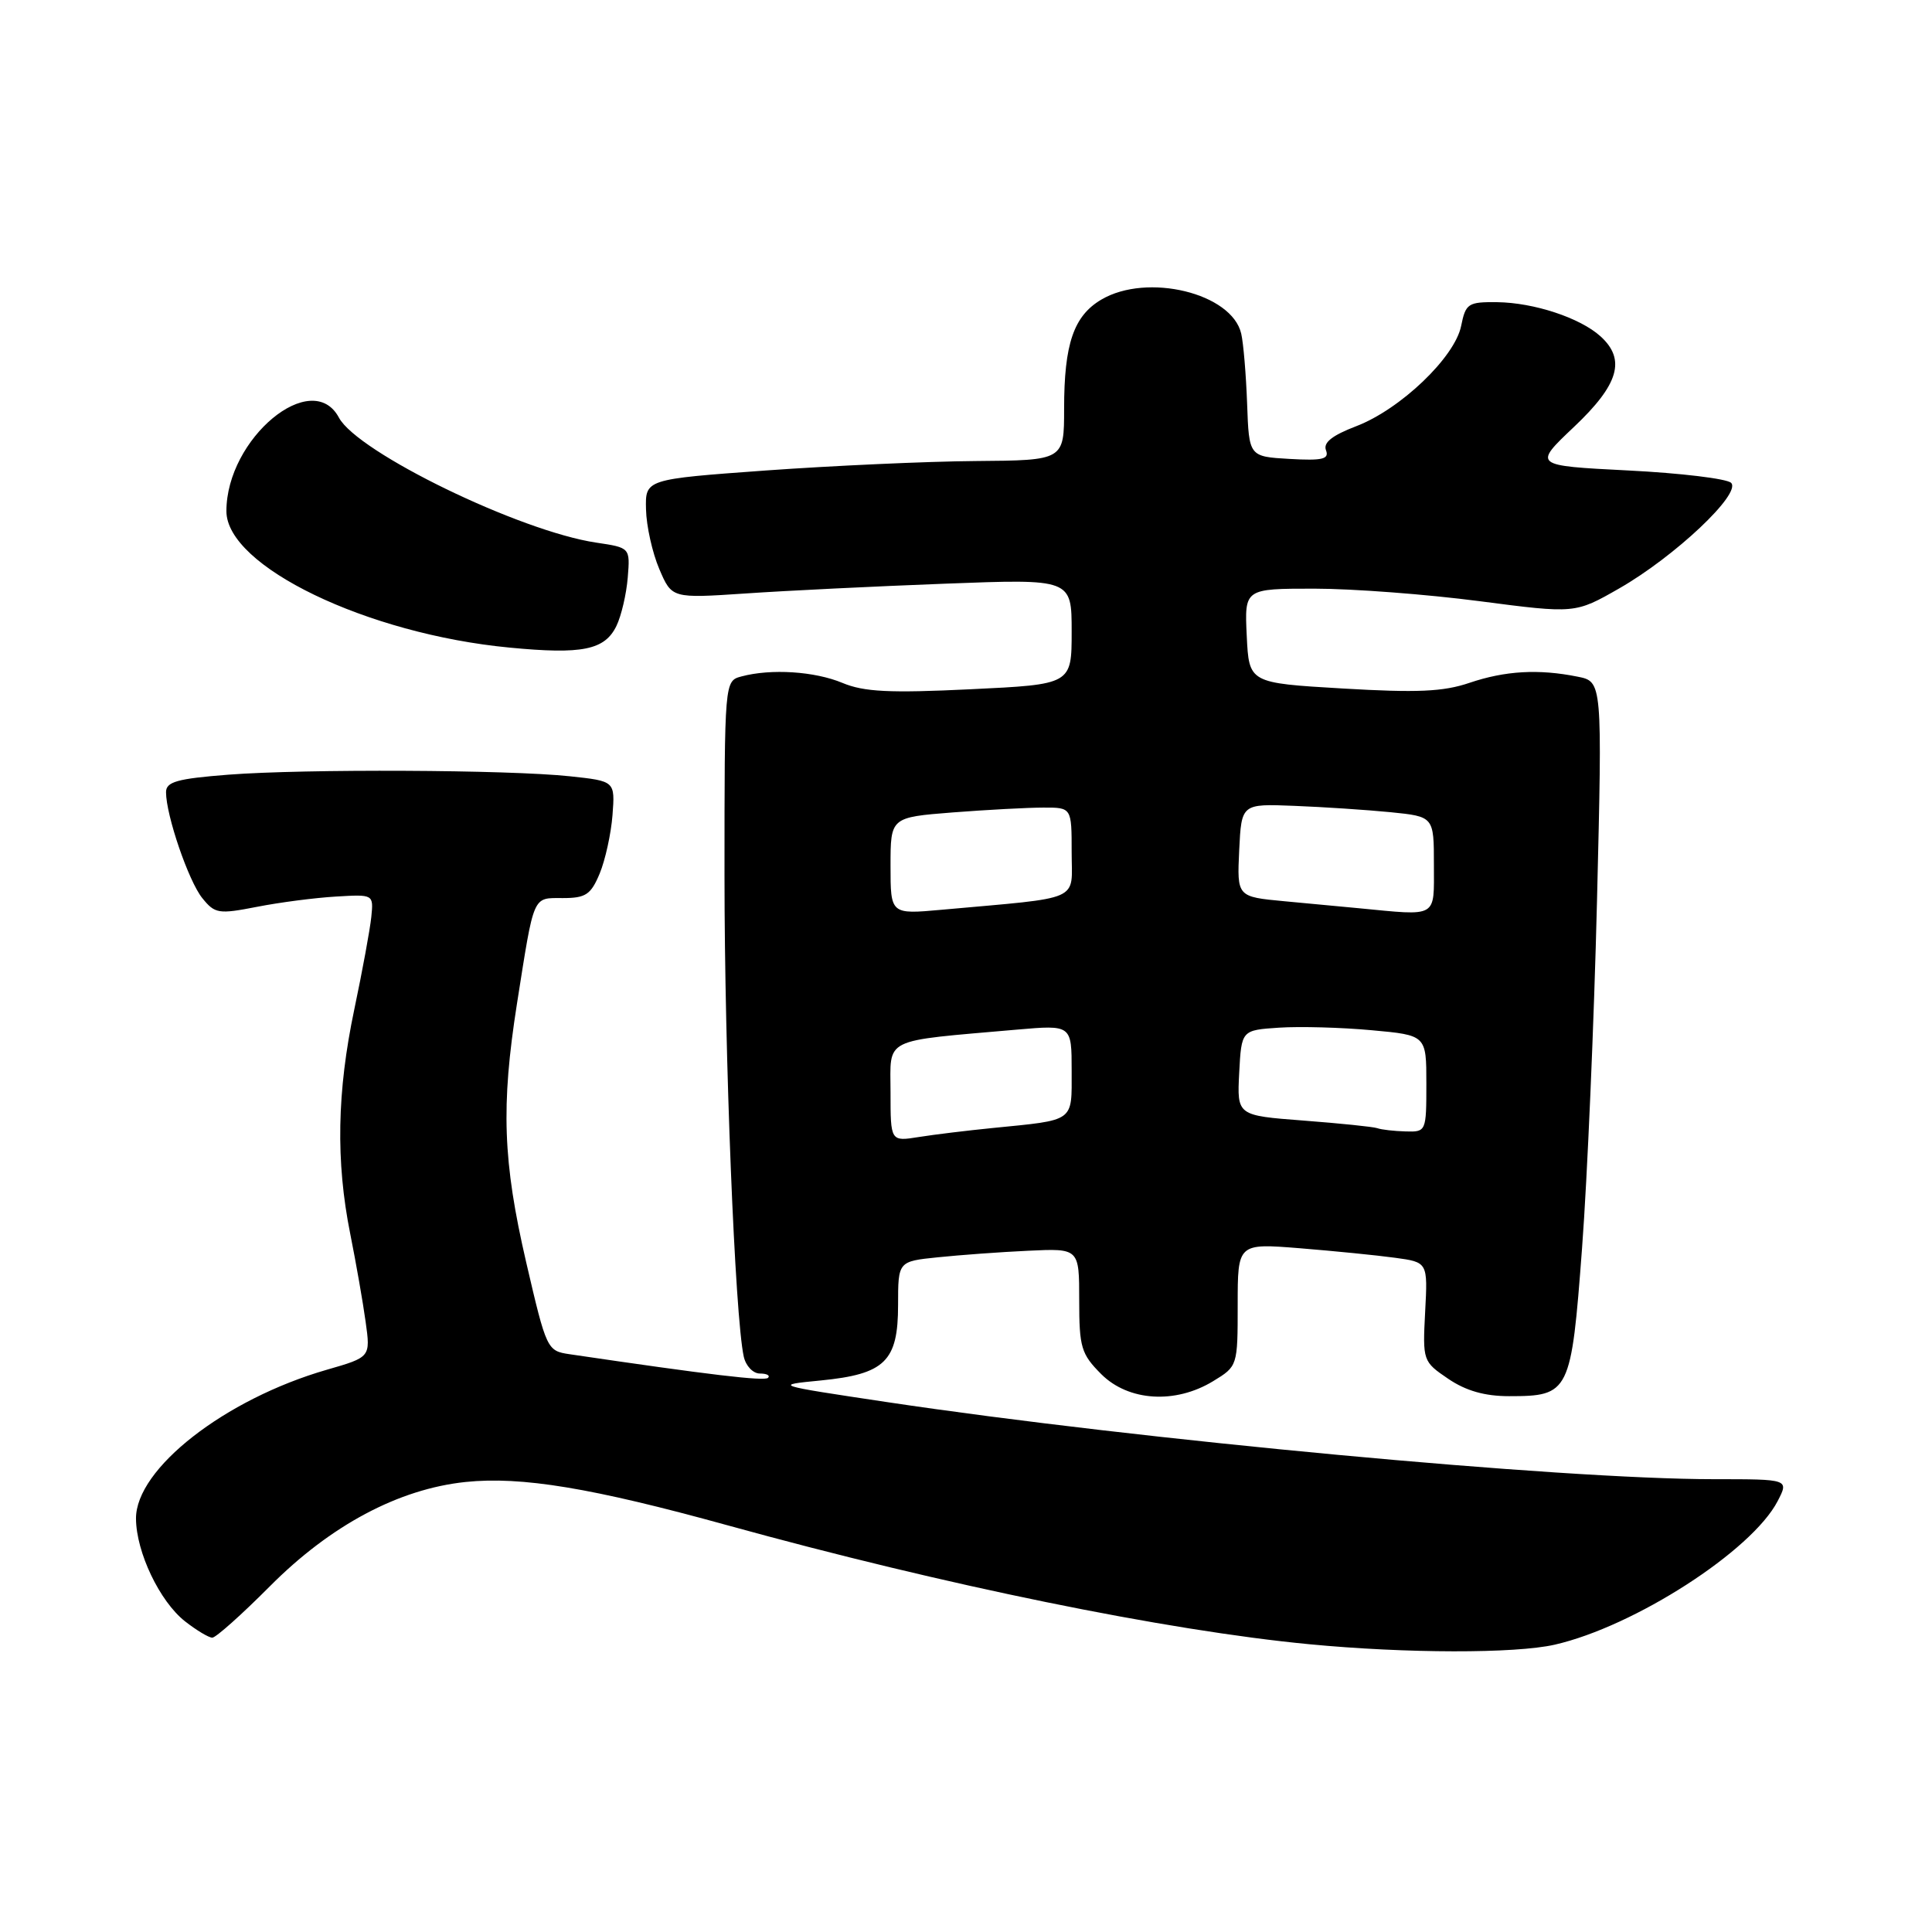 <?xml version="1.0" encoding="UTF-8" standalone="no"?>
<!DOCTYPE svg PUBLIC "-//W3C//DTD SVG 1.1//EN" "http://www.w3.org/Graphics/SVG/1.1/DTD/svg11.dtd" >
<svg xmlns="http://www.w3.org/2000/svg" xmlns:xlink="http://www.w3.org/1999/xlink" version="1.1" viewBox="0 0 256 256">
 <g >
 <path fill="currentColor"
d=" M 206.00 217.93 C 216.57 215.52 232.14 205.49 235.55 198.90 C 237.05 196.00 237.05 196.00 227.11 196.00 C 206.74 196.00 151.07 190.81 117.50 185.78 C 102.50 183.53 102.50 183.53 108.75 182.92 C 117.26 182.08 119.00 180.39 119.00 172.92 C 119.00 167.14 119.00 167.14 124.25 166.60 C 127.14 166.30 132.54 165.90 136.25 165.73 C 143.00 165.41 143.00 165.41 143.00 172.28 C 143.00 178.54 143.26 179.41 145.92 182.08 C 149.53 185.68 155.73 186.07 160.75 183.01 C 163.99 181.04 164.00 181.00 164.00 172.89 C 164.00 164.74 164.00 164.74 172.25 165.40 C 176.79 165.77 182.45 166.33 184.84 166.66 C 189.19 167.25 189.19 167.25 188.84 173.82 C 188.50 180.32 188.54 180.42 191.90 182.70 C 194.24 184.29 196.74 185.00 199.96 185.00 C 207.98 185.00 208.19 184.57 209.63 165.38 C 210.33 156.10 211.22 135.41 211.61 119.41 C 212.32 90.31 212.32 90.31 209.03 89.66 C 203.87 88.62 199.43 88.88 194.71 90.48 C 191.25 91.66 187.76 91.81 177.92 91.23 C 165.50 90.50 165.50 90.50 165.20 84.25 C 164.90 78.00 164.90 78.00 174.15 78.00 C 179.24 78.00 189.09 78.75 196.05 79.66 C 208.71 81.31 208.71 81.31 214.55 77.97 C 221.91 73.76 230.79 65.39 229.38 63.98 C 228.83 63.43 222.70 62.69 215.76 62.34 C 203.14 61.70 203.14 61.70 208.57 56.56 C 214.51 50.94 215.47 47.64 212.07 44.56 C 209.36 42.11 203.25 40.10 198.38 40.04 C 194.53 40.00 194.21 40.21 193.61 43.18 C 192.78 47.34 185.56 54.24 179.69 56.48 C 176.51 57.70 175.31 58.65 175.70 59.66 C 176.15 60.84 175.24 61.06 170.88 60.81 C 165.50 60.50 165.50 60.50 165.25 53.50 C 165.11 49.65 164.76 45.47 164.47 44.22 C 163.24 38.84 152.01 36.11 145.93 39.70 C 142.27 41.86 141.00 45.57 141.00 54.15 C 141.00 61.00 141.00 61.00 129.25 61.09 C 122.79 61.14 110.30 61.71 101.50 62.34 C 85.50 63.50 85.50 63.50 85.60 67.50 C 85.65 69.70 86.44 73.25 87.36 75.40 C 89.02 79.29 89.02 79.29 98.76 78.64 C 104.12 78.27 116.04 77.69 125.25 77.34 C 142.00 76.70 142.00 76.70 142.00 83.69 C 142.00 90.69 142.00 90.69 128.59 91.33 C 117.88 91.85 114.47 91.68 111.63 90.49 C 107.94 88.95 102.17 88.58 98.25 89.63 C 96.00 90.23 96.00 90.23 96.00 116.08 C 96.00 139.91 97.38 174.41 98.55 179.75 C 98.82 180.99 99.78 182.00 100.69 182.00 C 101.59 182.00 102.08 182.25 101.77 182.57 C 101.29 183.04 94.05 182.18 75.47 179.44 C 72.49 179.00 72.41 178.82 69.72 167.25 C 66.63 153.90 66.37 146.57 68.50 133.00 C 70.81 118.37 70.53 119.00 74.57 119.00 C 77.61 119.00 78.29 118.55 79.46 115.75 C 80.20 113.96 80.97 110.47 81.16 108.00 C 81.50 103.50 81.50 103.50 75.50 102.86 C 67.35 101.99 40.38 101.87 30.25 102.65 C 23.47 103.18 22.00 103.59 22.00 104.97 C 22.00 108.03 24.99 116.77 26.81 119.01 C 28.48 121.08 28.97 121.15 34.05 120.16 C 37.05 119.57 41.75 118.96 44.50 118.80 C 49.50 118.50 49.50 118.50 49.20 121.50 C 49.03 123.15 48.02 128.65 46.95 133.73 C 44.65 144.65 44.48 153.88 46.41 163.50 C 47.18 167.35 48.10 172.60 48.45 175.16 C 49.10 179.83 49.10 179.83 43.30 181.50 C 29.79 185.40 17.98 194.62 18.02 201.23 C 18.05 205.68 21.16 212.19 24.51 214.83 C 26.03 216.02 27.66 217.00 28.13 217.00 C 28.60 217.00 32.03 213.94 35.74 210.21 C 43.79 202.11 52.82 197.30 61.69 196.37 C 69.08 195.60 78.45 197.15 96.40 202.11 C 125.14 210.05 154.54 216.06 173.50 217.87 C 186.34 219.10 200.76 219.12 206.00 217.93 Z  M 81.68 82.94 C 82.33 81.60 83.00 78.72 83.18 76.53 C 83.50 72.57 83.50 72.57 79.00 71.90 C 68.87 70.39 47.38 59.95 44.91 55.34 C 41.35 48.68 30.00 58.10 30.00 67.73 C 30.00 75.03 48.62 84.01 67.52 85.81 C 77.17 86.74 80.13 86.13 81.68 82.94 Z  M 118.00 144.72 C 118.00 137.37 116.69 138.02 134.75 136.43 C 142.00 135.80 142.00 135.80 142.00 141.88 C 142.00 148.75 142.52 148.37 131.50 149.47 C 128.20 149.80 123.81 150.33 121.75 150.66 C 118.00 151.26 118.00 151.26 118.00 144.72 Z  M 182.50 149.49 C 181.95 149.30 177.54 148.85 172.70 148.48 C 163.91 147.81 163.91 147.81 164.20 142.16 C 164.50 136.50 164.50 136.50 169.50 136.17 C 172.25 135.99 177.76 136.14 181.75 136.51 C 189.00 137.17 189.00 137.17 189.00 143.59 C 189.00 149.94 188.97 150.00 186.25 149.92 C 184.74 149.88 183.05 149.69 182.50 149.49 Z  M 118.00 114.73 C 118.00 108.30 118.00 108.30 126.25 107.65 C 130.79 107.30 136.19 107.01 138.25 107.01 C 142.00 107.00 142.00 107.00 142.00 112.93 C 142.00 119.57 143.65 118.84 124.75 120.55 C 118.00 121.16 118.00 121.16 118.00 114.73 Z  M 180.00 120.34 C 178.07 120.16 173.67 119.74 170.20 119.42 C 163.91 118.83 163.91 118.83 164.20 112.67 C 164.50 106.50 164.50 106.50 171.50 106.78 C 175.35 106.93 181.09 107.31 184.25 107.62 C 190.00 108.20 190.00 108.20 190.00 114.60 C 190.00 121.72 190.62 121.36 180.00 120.34 Z "/>
</g>
</svg>